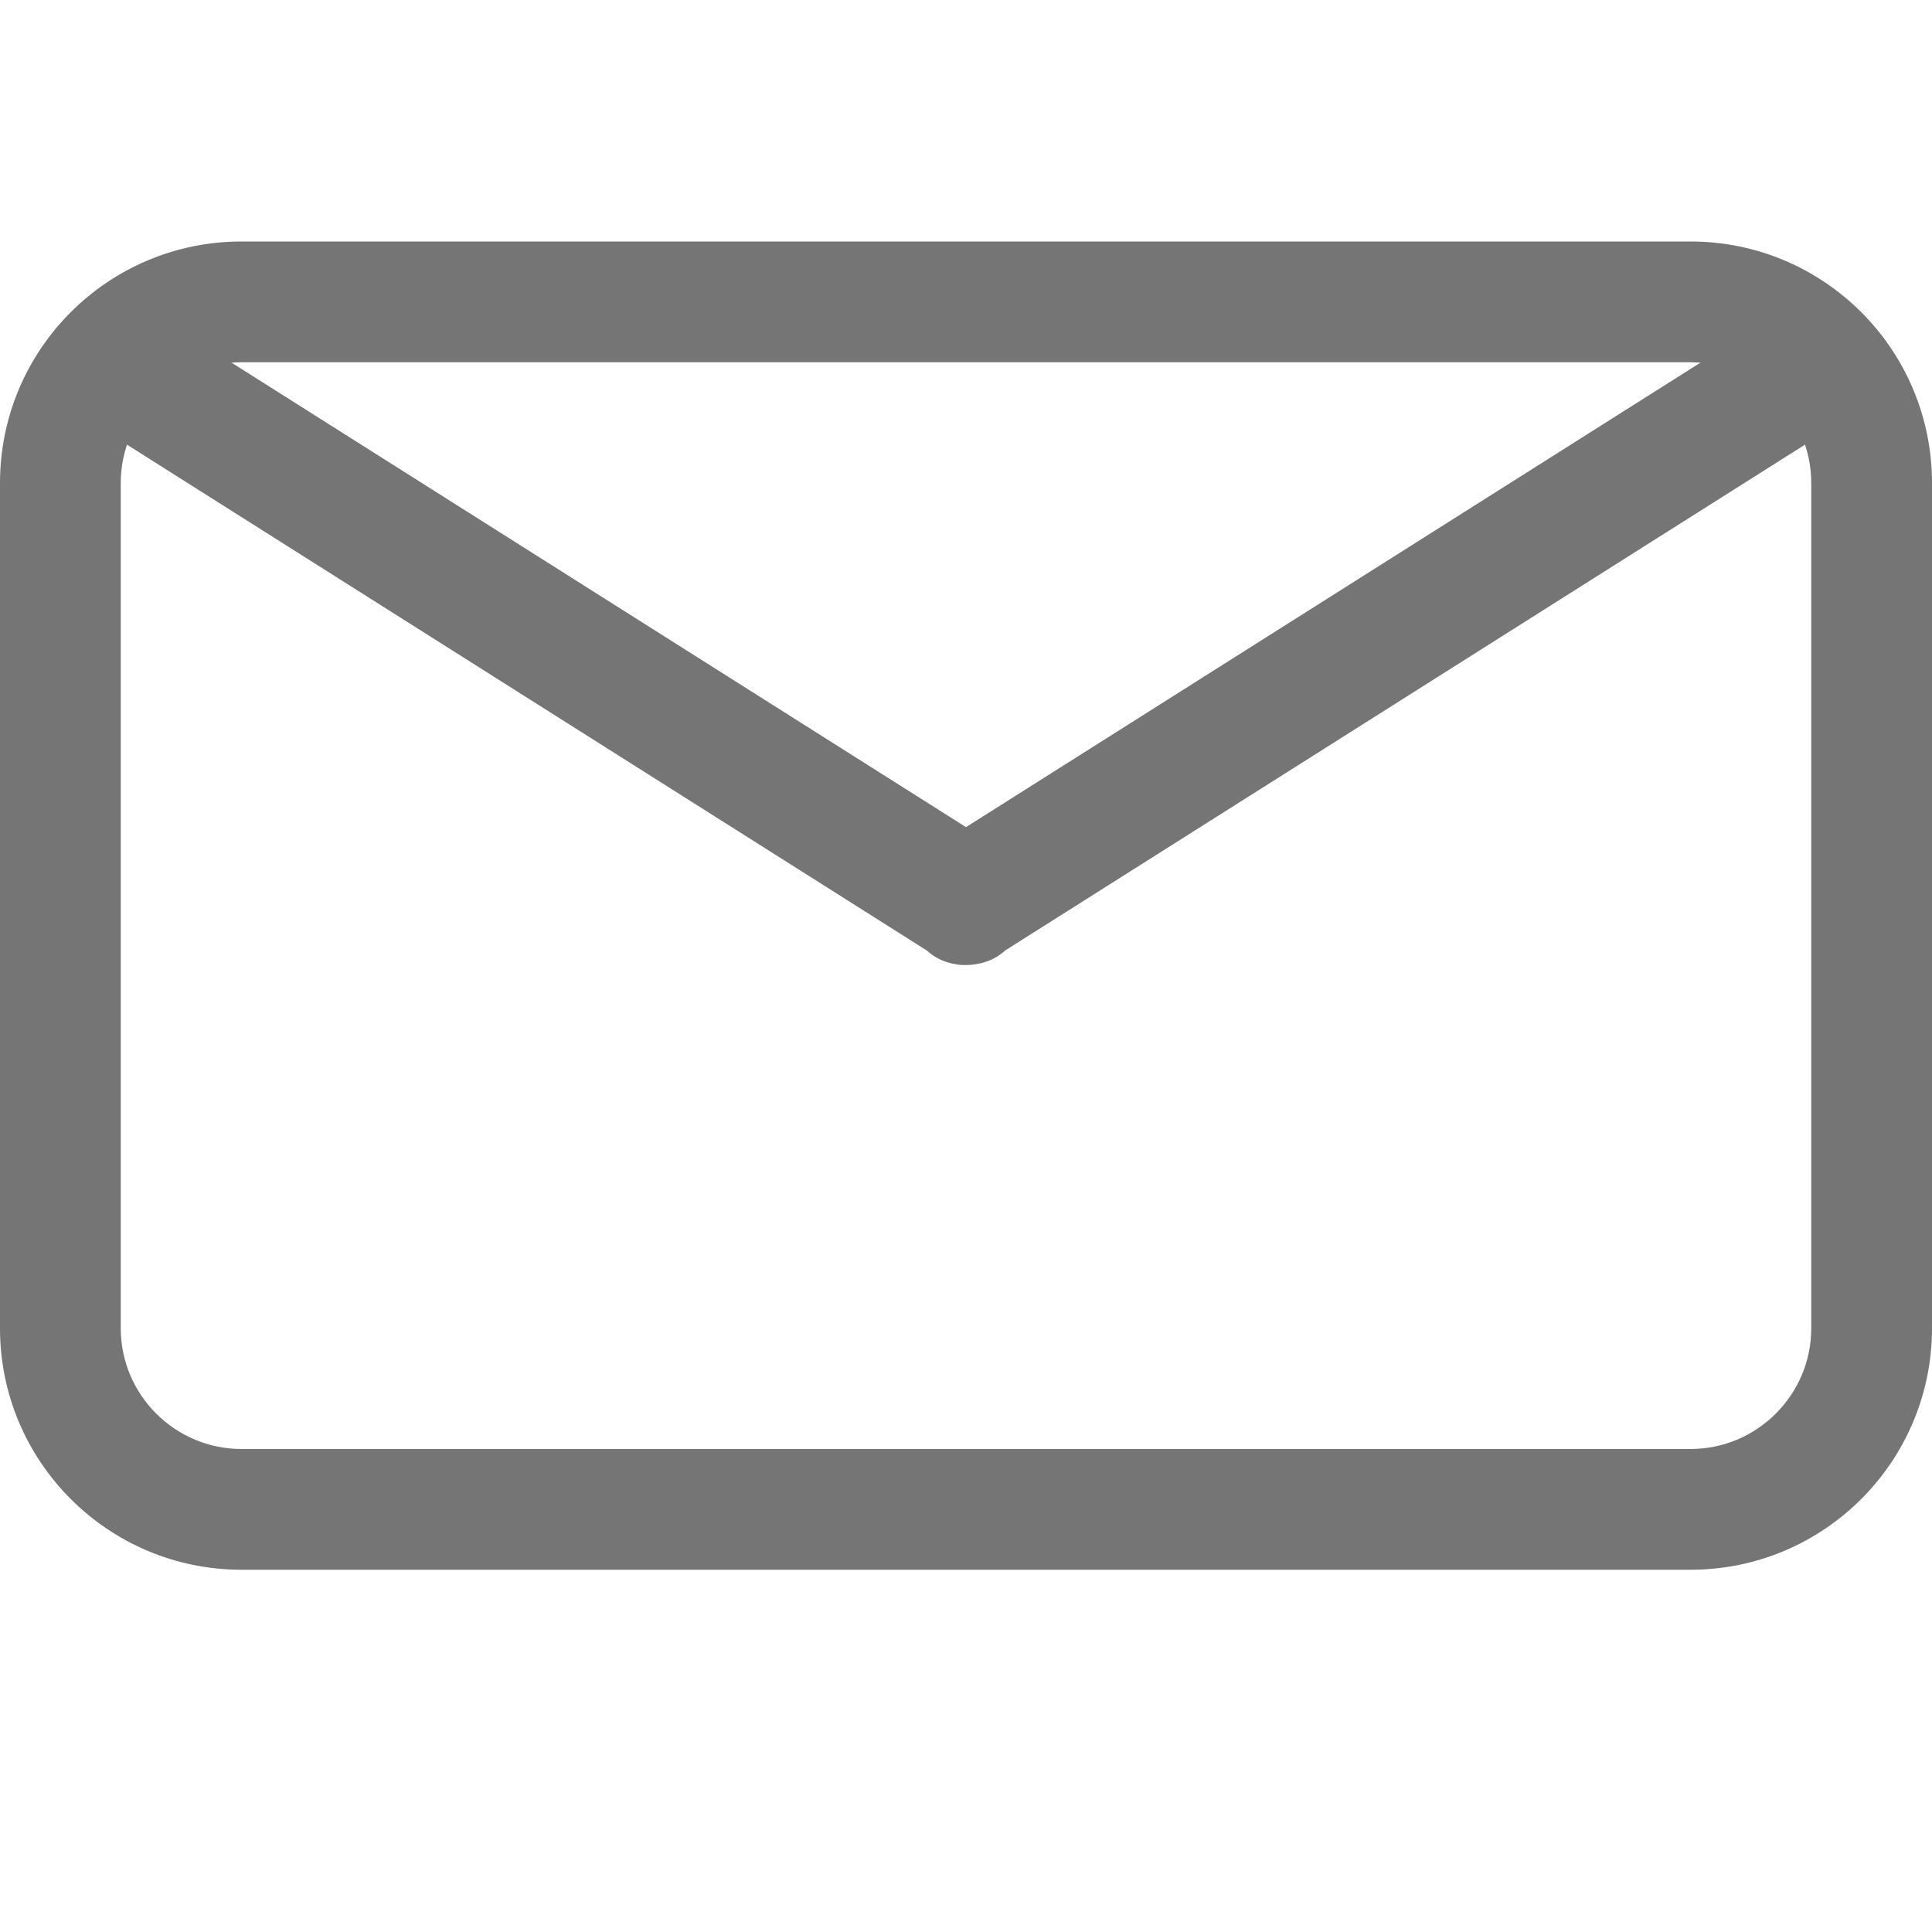 <?xml version="1.0" encoding="utf-8"?>
<!-- Generator: Adobe Illustrator 17.0.0, SVG Export Plug-In . SVG Version: 6.00 Build 0)  -->
<!DOCTYPE svg PUBLIC "-//W3C//DTD SVG 1.1//EN" "http://www.w3.org/Graphics/SVG/1.1/DTD/svg11.dtd">
<svg version="1.1" id="图层_1" xmlns="http://www.w3.org/2000/svg" xmlns:xlink="http://www.w3.org/1999/xlink" x="0px" y="0px"
	 width="16px" height="16px" viewBox="0 0 16 16" enable-background="new 0 0 16 16" xml:space="preserve">
<g>
	<path fill="#757575" d="M14,3c0.551,0,1,0.449,1,1v7c0,0.551-0.449,1-1,1H2c-0.551,0-1-0.449-1-1V4c0-0.551,0.449-1,1-1H14 M14,2H2
		C0.895,2,0,2.895,0,4v7c0,1.104,0.895,2,2,2h12c1.105,0,2-0.896,2-2V4C16,2.895,15.105,2,14,2L14,2z"/>
</g>
<g>
	<g>
		<path fill-rule="evenodd" clip-rule="evenodd" fill="#757575" d="M15.436,2.765c-0.135-0.253-0.435-0.34-0.67-0.194L8,6.85
			L1.234,2.571c-0.235-0.146-0.535-0.059-0.67,0.194c-0.135,0.253-0.055,0.577,0.18,0.723l6.932,4.384
			c0.072,0.066,0.158,0.102,0.25,0.115C7.95,7.992,7.975,7.992,8,7.992c0.025-0.001,0.05-0.001,0.075-0.006
			c0.092-0.013,0.178-0.049,0.25-0.115l6.932-4.384C15.491,3.342,15.572,3.018,15.436,2.765z"/>
	</g>
</g>
</svg>
